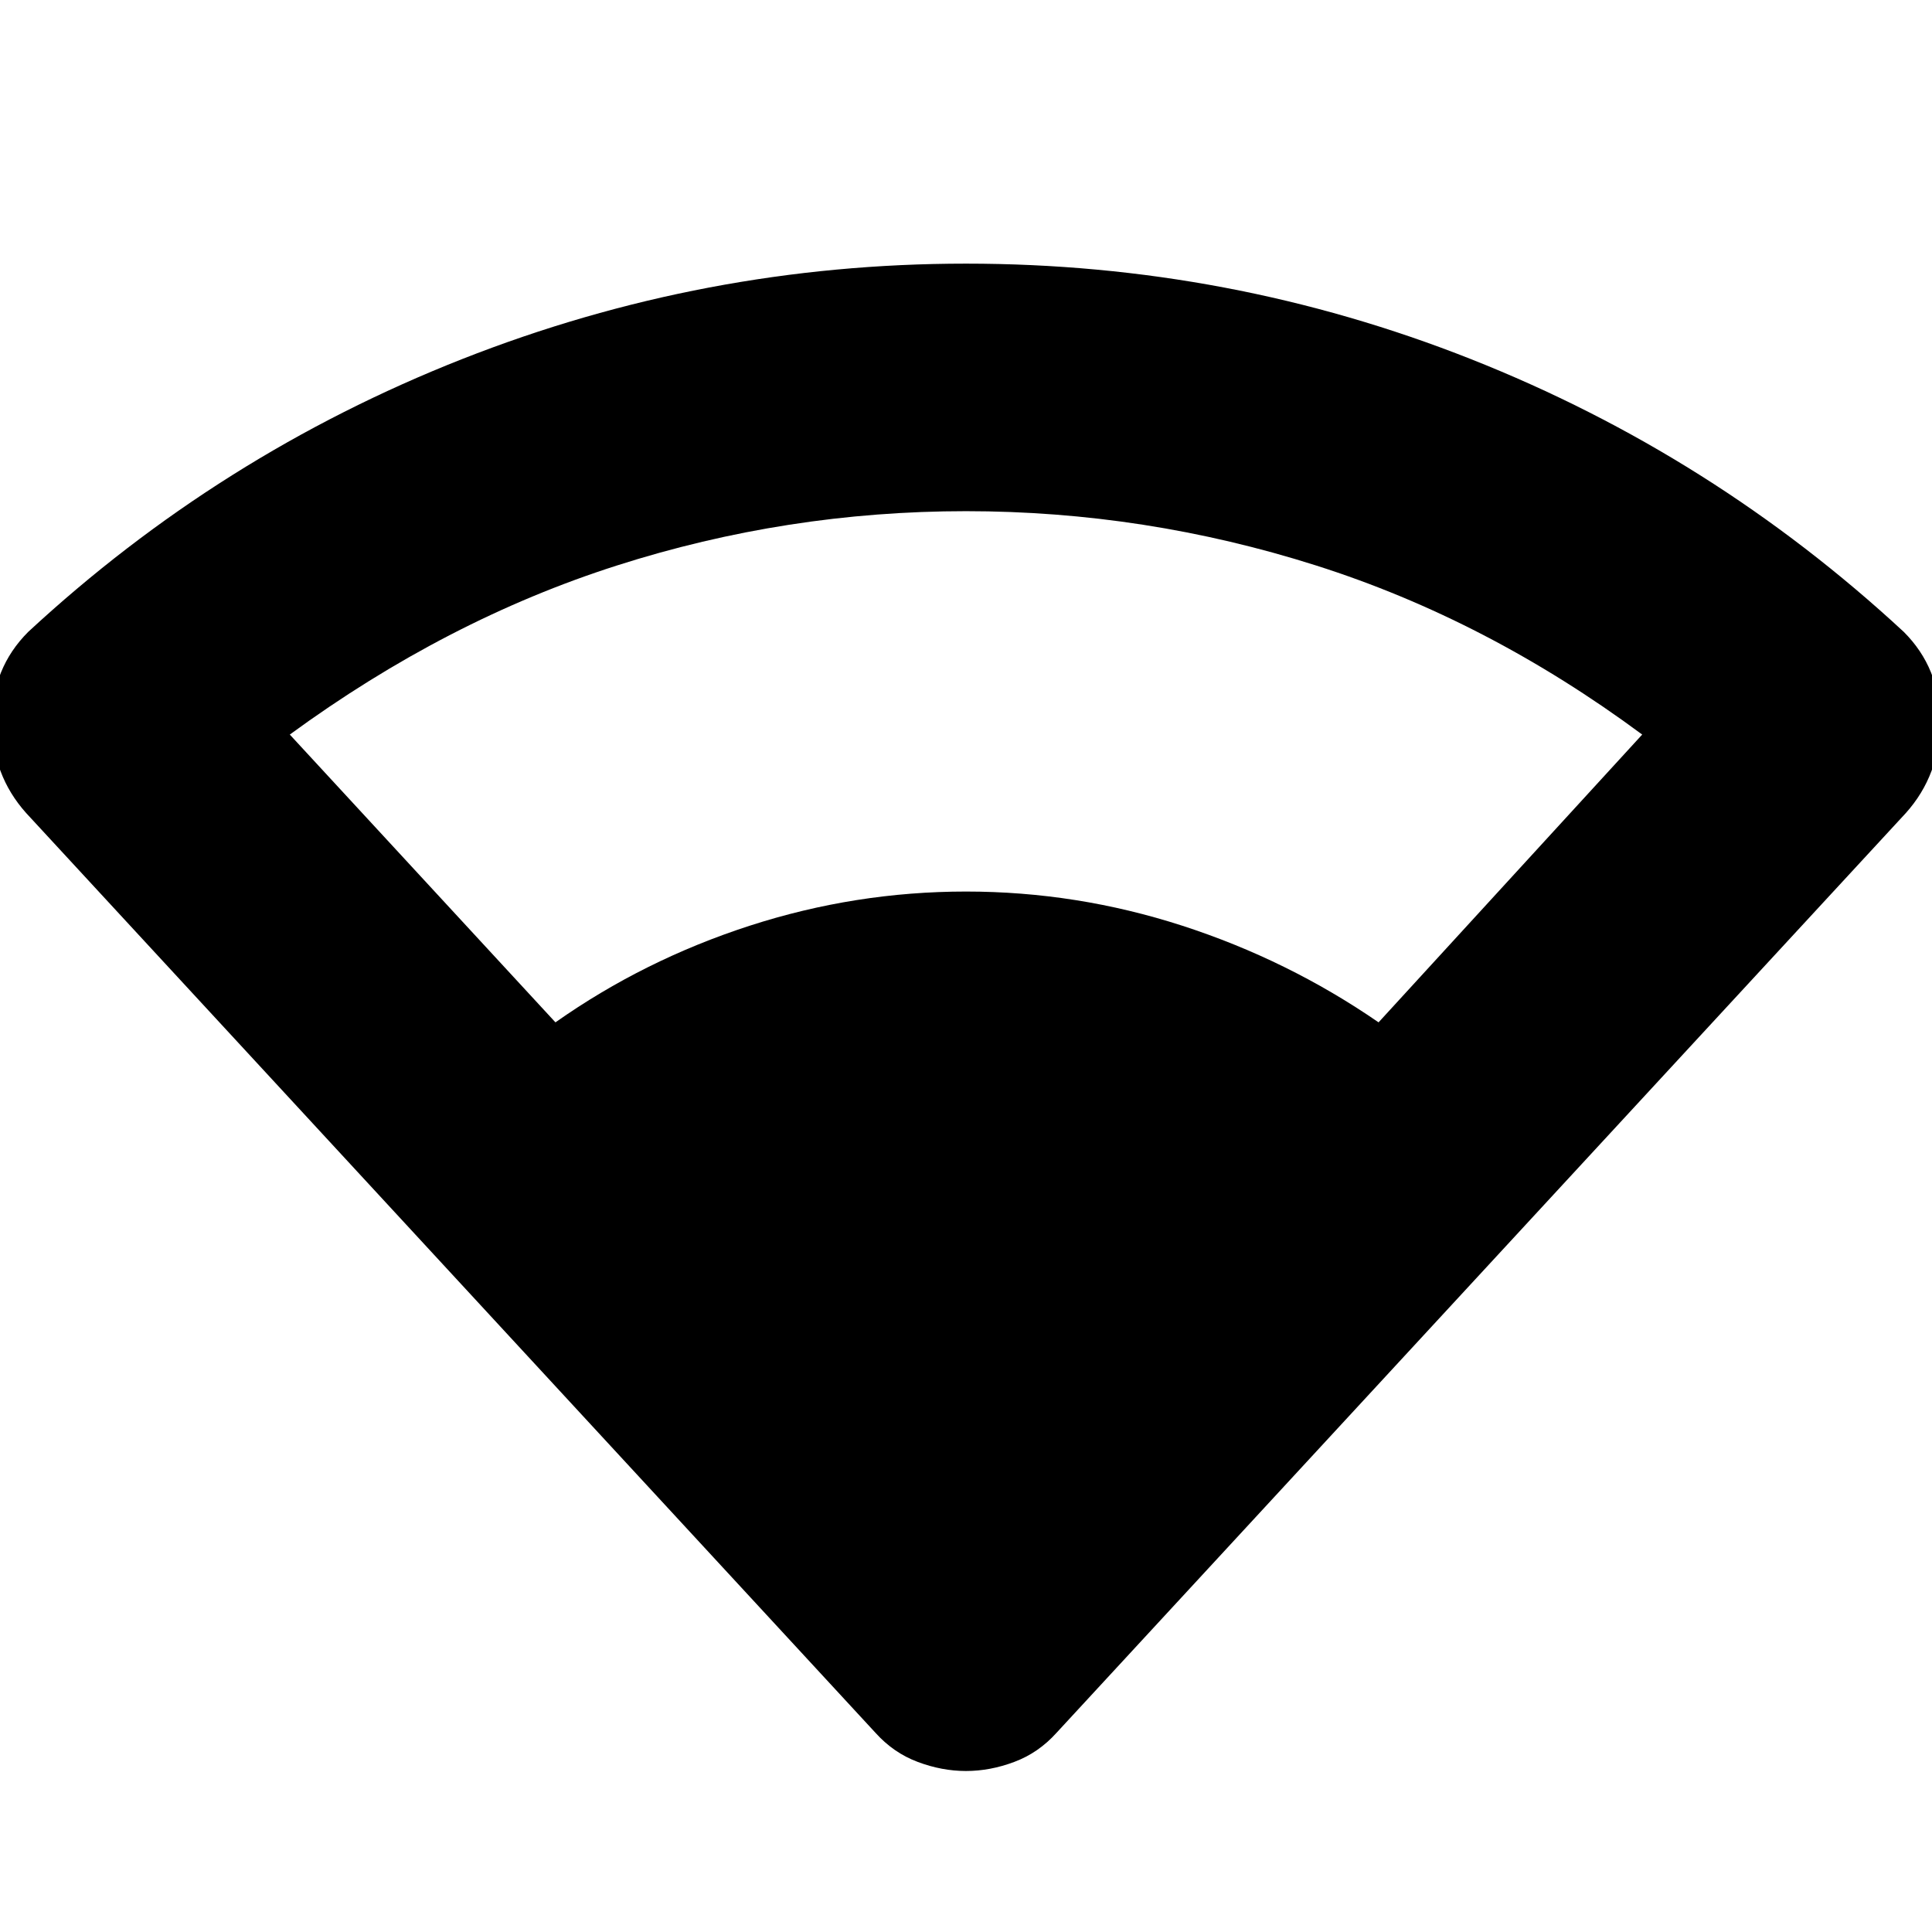 <svg xmlns="http://www.w3.org/2000/svg" height="24" width="24"><path d="M6.9 12.7q1.1-.775 2.412-1.2 1.313-.425 2.688-.425 1.375 0 2.688.425 1.312.425 2.437 1.2L20.4 9.125q-1.925-1.425-4.05-2.1T12 6.35q-2.225 0-4.337.675Q5.55 7.7 3.6 9.125ZM12 22q-.3 0-.6-.113-.3-.112-.525-.362L.325 10.1Q-.1 9.625-.1 8.962q0-.662.45-1.112 2.375-2.2 5.387-3.388Q8.75 3.275 12 3.275q3.275 0 6.275 1.187 3 1.188 5.375 3.388.45.45.45 1.112 0 .663-.425 1.138l-10.55 11.425q-.225.25-.525.362-.3.113-.6.113Z"/></svg>